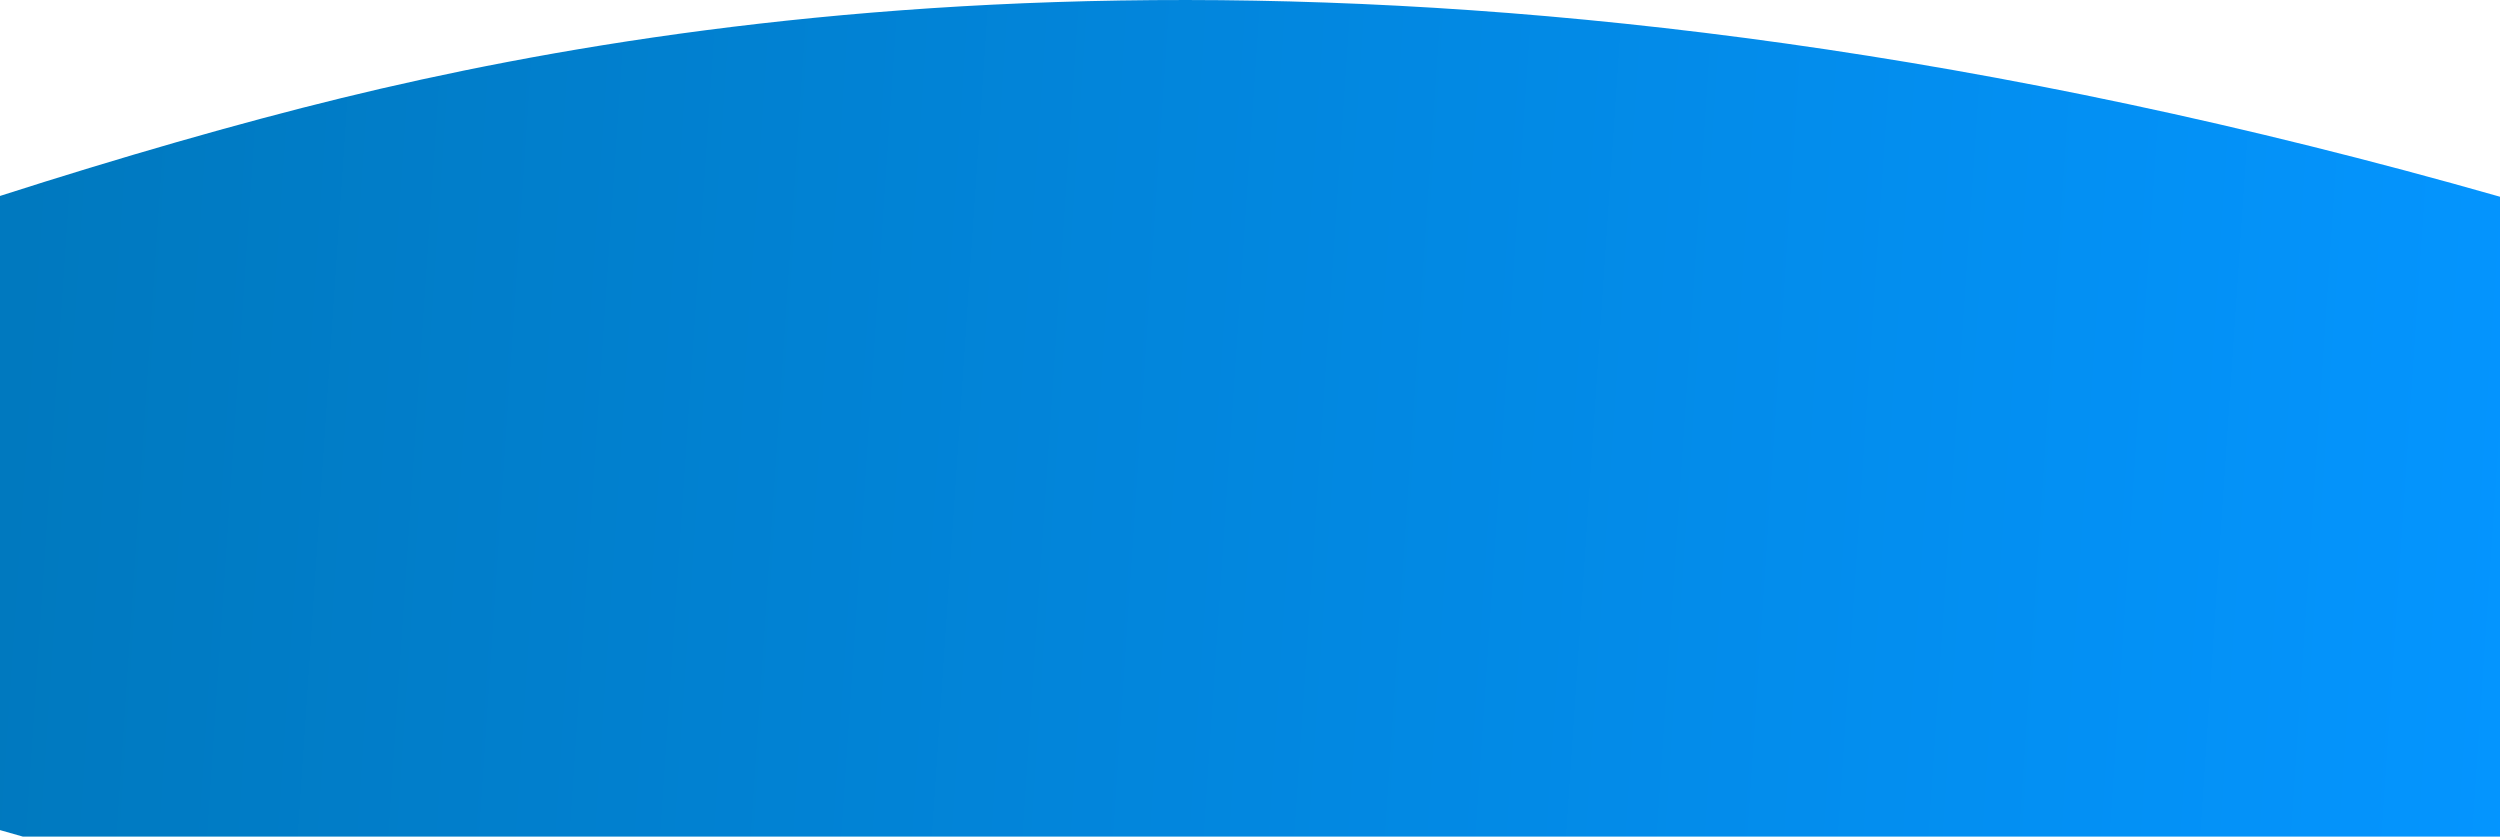 <svg id="67f5faf5-2969-48ef-badc-56bb16d9f1fe" data-name="9311685e-33cc-4d6e-9a5f-187803aa7532" xmlns="http://www.w3.org/2000/svg" xmlns:xlink="http://www.w3.org/1999/xlink" viewBox="0 0 383 128.17">
  <defs>
    <style>
      .\33 dd983ce-4fd2-4dbe-a637-4e5e49c4b378 {
        fill: url(#19dd3f5f-2e22-4df8-bda9-e6c4b9a2ffa8);
      }
    </style>
    <linearGradient id="19dd3f5f-2e22-4df8-bda9-e6c4b9a2ffa8" data-name="Gradient bez nazwy" x1="-113.2" y1="-84.6" x2="273.66" y2="-110.7" gradientTransform="matrix(1, 0, 0, -1, 115, -27.35)" gradientUnits="userSpaceOnUse">
      <stop offset="0" stop-color="#0079bf"/>
      <stop offset="1" stop-color="#0495ff"/>
    </linearGradient>
  </defs>
  <title>order-wave2-reverse</title>
  <path class="3dd983ce-4fd2-4dbe-a637-4e5e49c4b378" d="M383,128.15H3.51l-3.51-1V30c18.32-5.88,36.45-11.12,52.32-15C114.55-.21,225.19-14.88,383,30.12v98Z" transform="translate(0 0.02)"/>
</svg>
